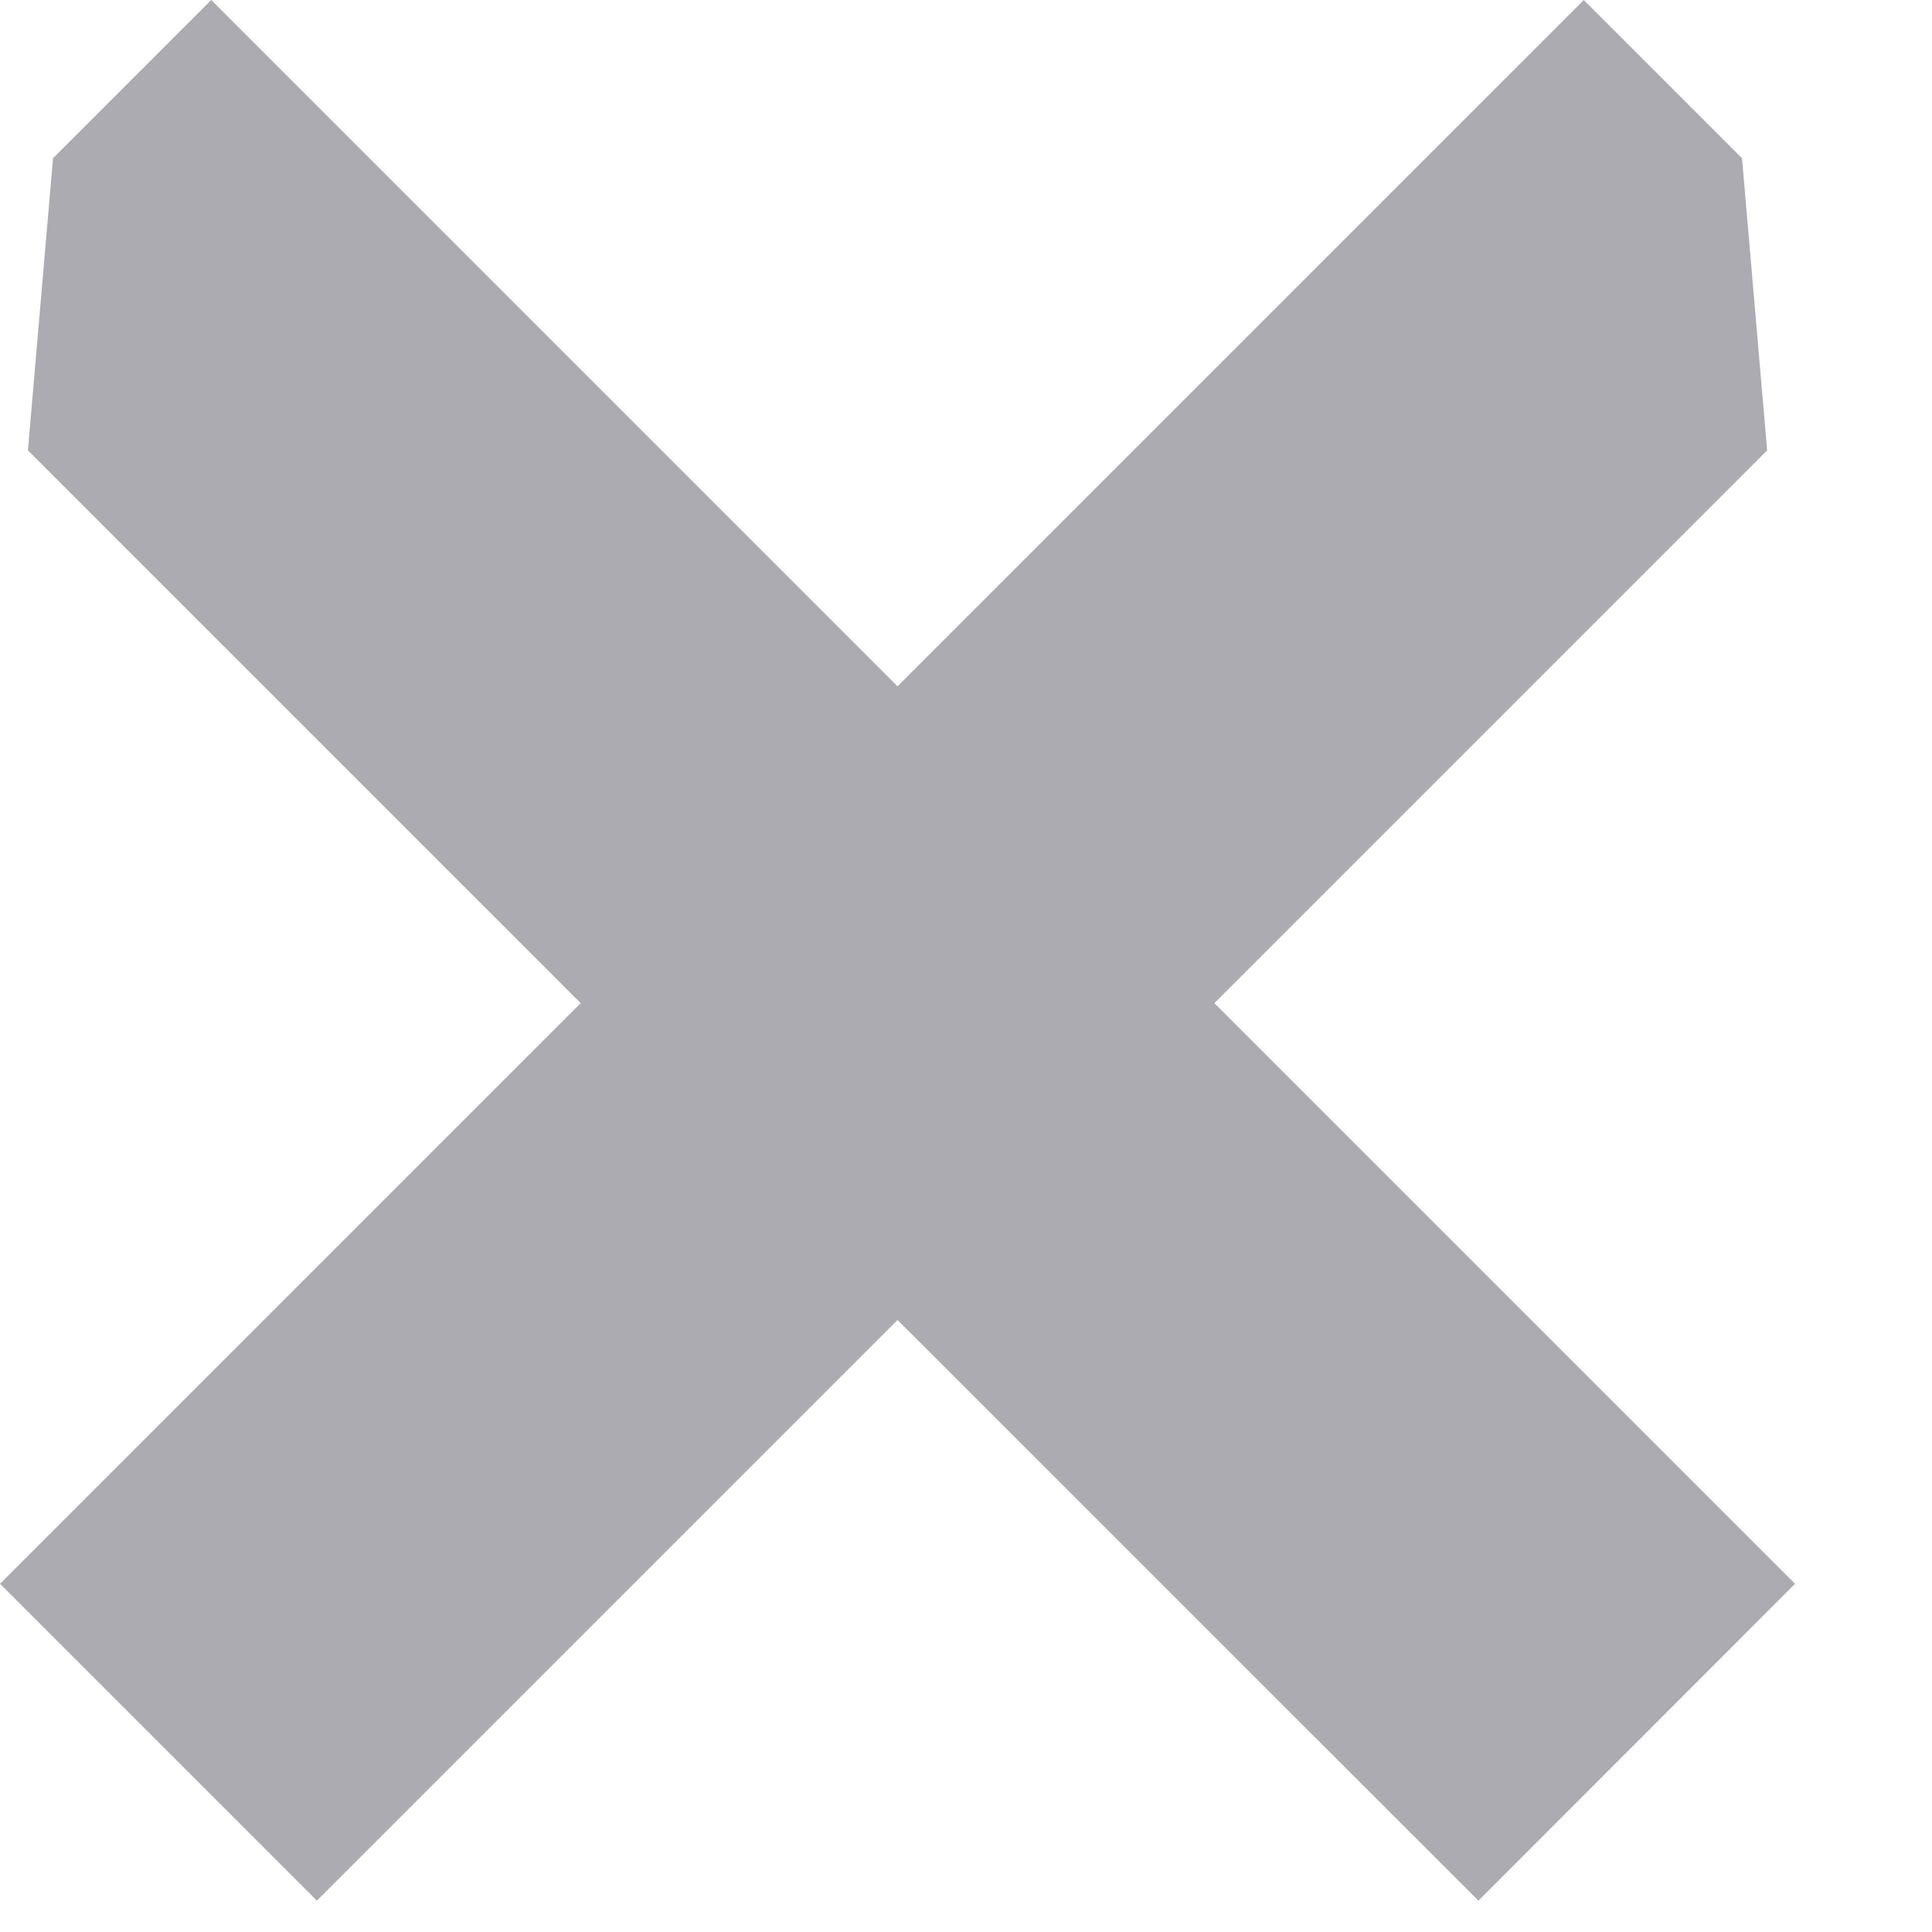 <svg preserveAspectRatio="none" width="100%" height="100%" overflow="visible" style="display: block;" viewBox="0 0 9 9" fill="none" xmlns="http://www.w3.org/2000/svg">
<path id="Vector" d="M8.362 7.378L5.657 4.673L8.232 2.098L8.115 0.737L7.378 0L4.181 3.197L0.984 0L0.247 0.737L0.13 2.098L2.705 4.673L0 7.378L1.476 8.854L4.181 6.149L6.887 8.854L8.362 7.378Z" fill="#ACABB1"/>
</svg>
